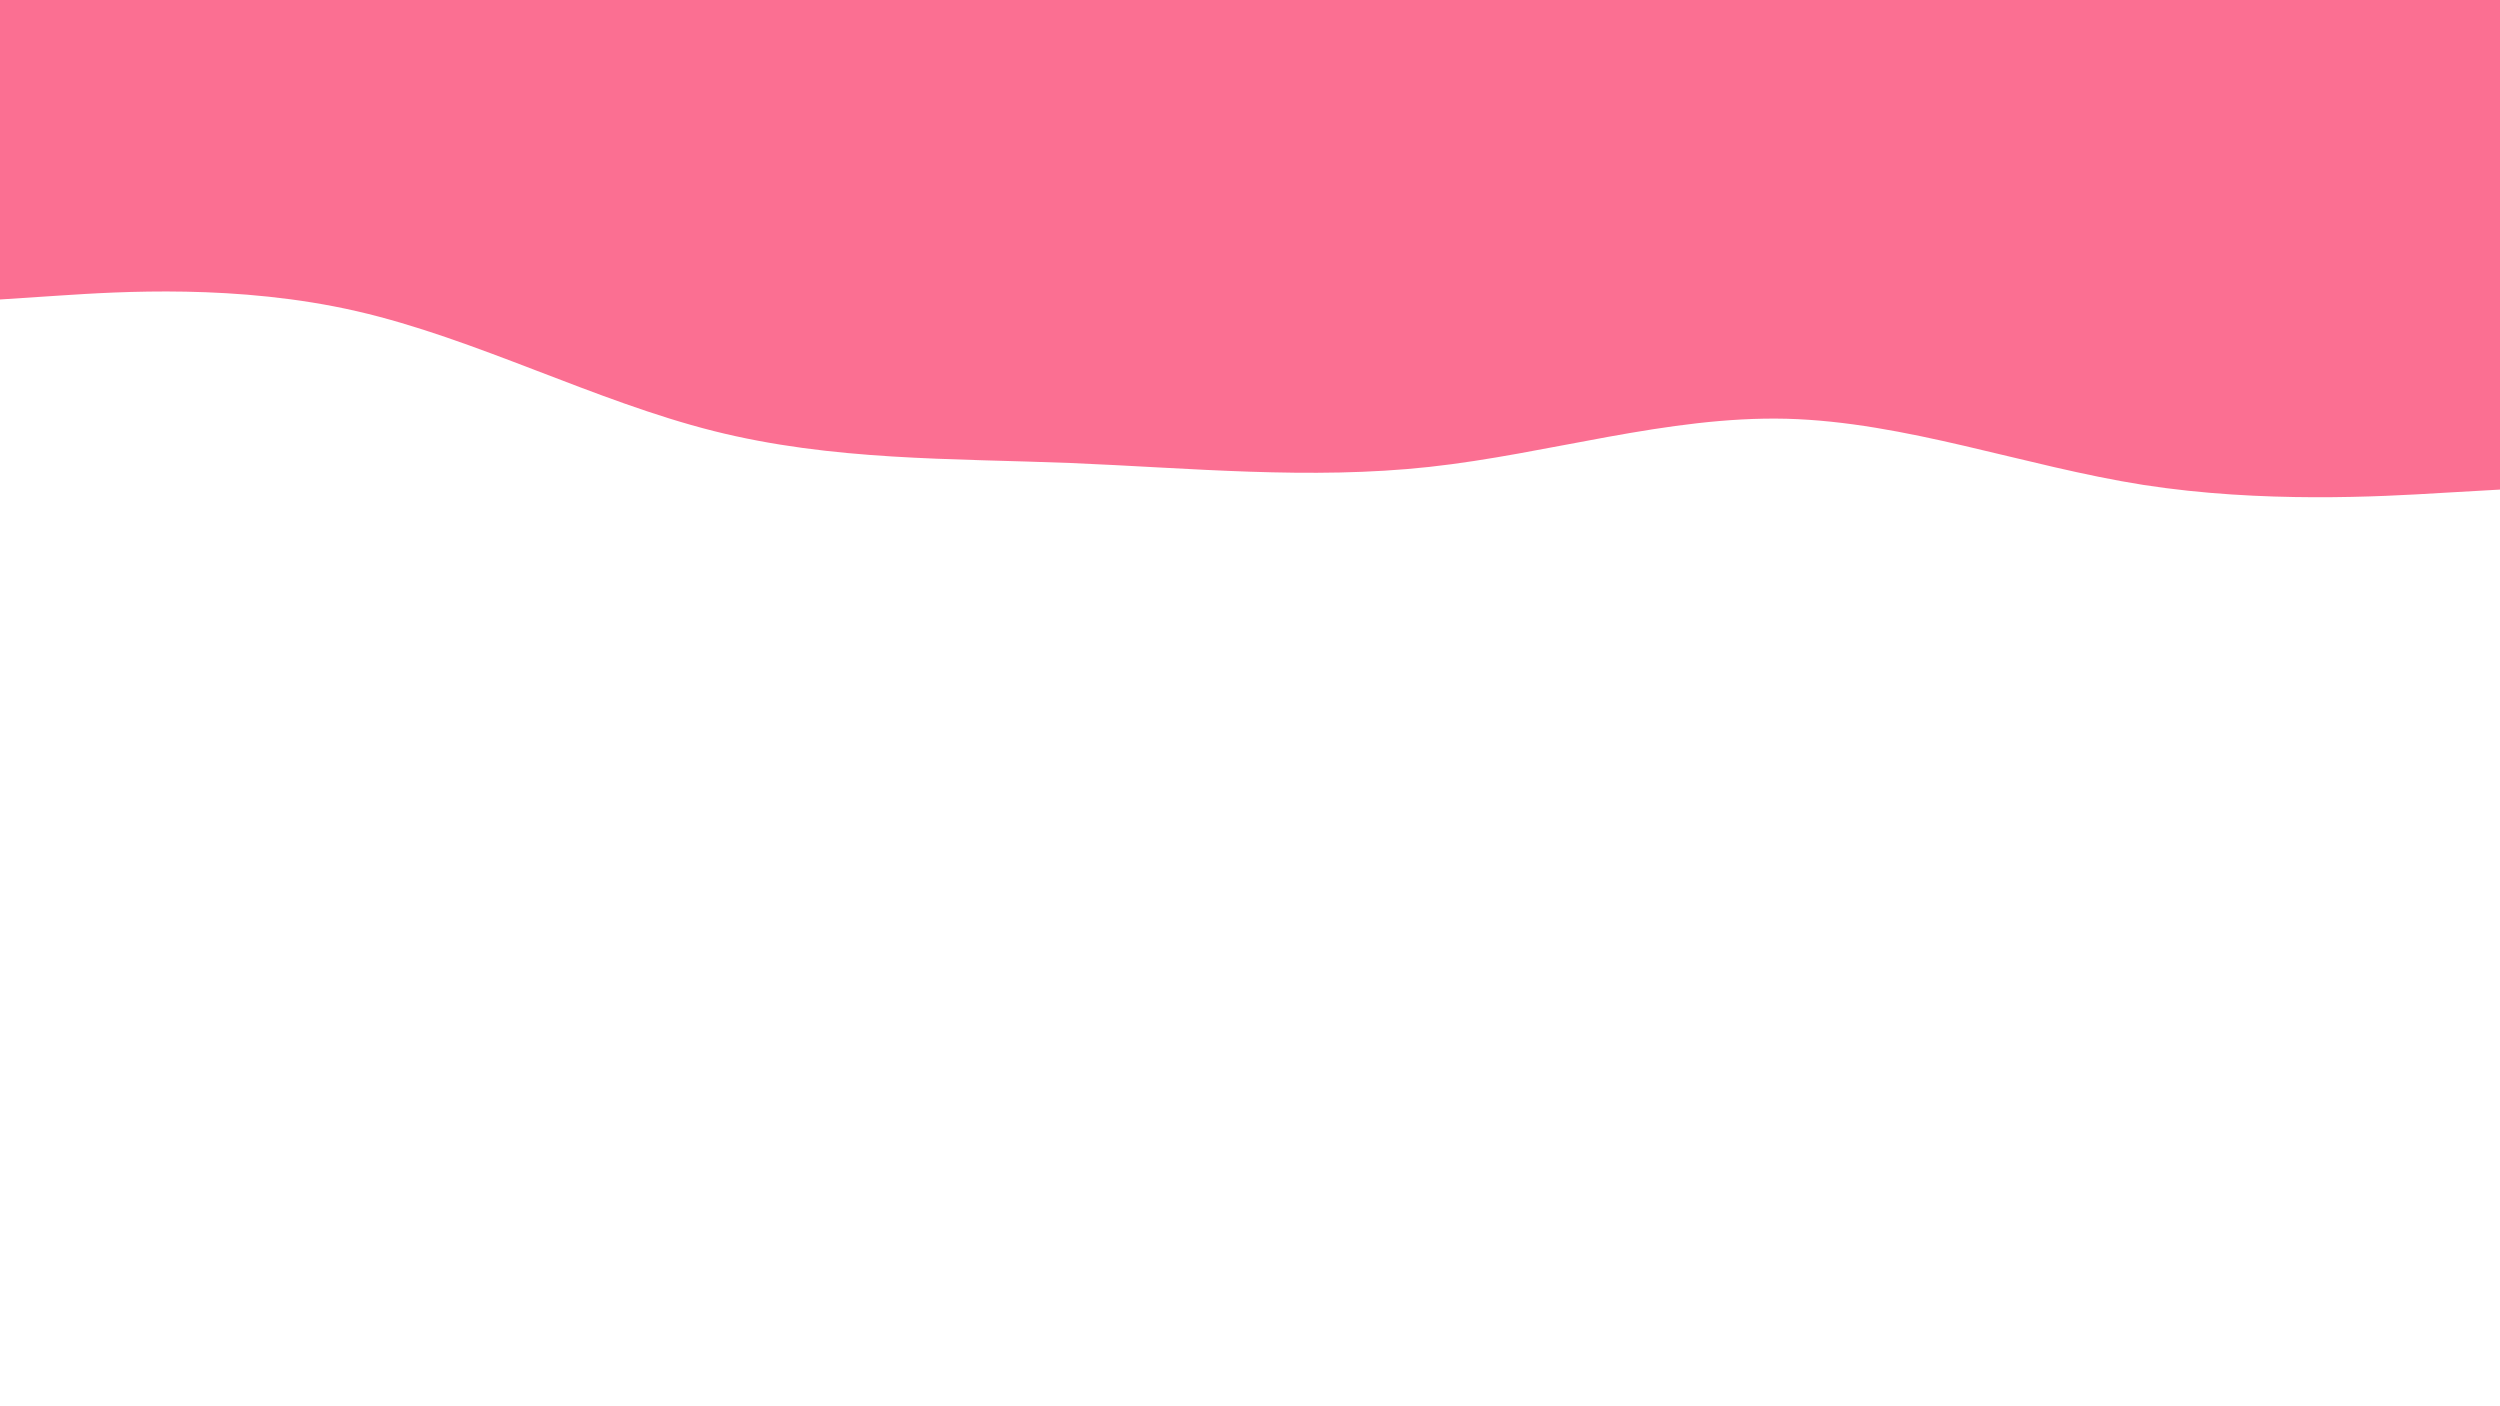 <svg id="visual" viewBox="0 0 960 540" width="960" height="540" xmlns="http://www.w3.org/2000/svg" xmlns:xlink="http://www.w3.org/1999/xlink" version="1.1"><path d="M0 115L22.8 113.5C45.7 112 91.3 109 137 119.5C182.7 130 228.3 154 274 165.5C319.7 177 365.3 176 411.2 177.8C457 179.7 503 184.3 548.8 179.3C594.7 174.3 640.3 159.7 686 160.8C731.7 162 777.3 179 823 186.2C868.7 193.3 914.3 190.7 937.2 189.3L960 188L960 0L937.2 0C914.3 0 868.7 0 823 0C777.3 0 731.7 0 686 0C640.3 0 594.7 0 548.8 0C503 0 457 0 411.2 0C365.3 0 319.7 0 274 0C228.3 0 182.7 0 137 0C91.3 0 45.7 0 22.8 0L0 0Z" fill="#fb6f92" stroke-linecap="round" stroke-linejoin="miter"></path></svg>